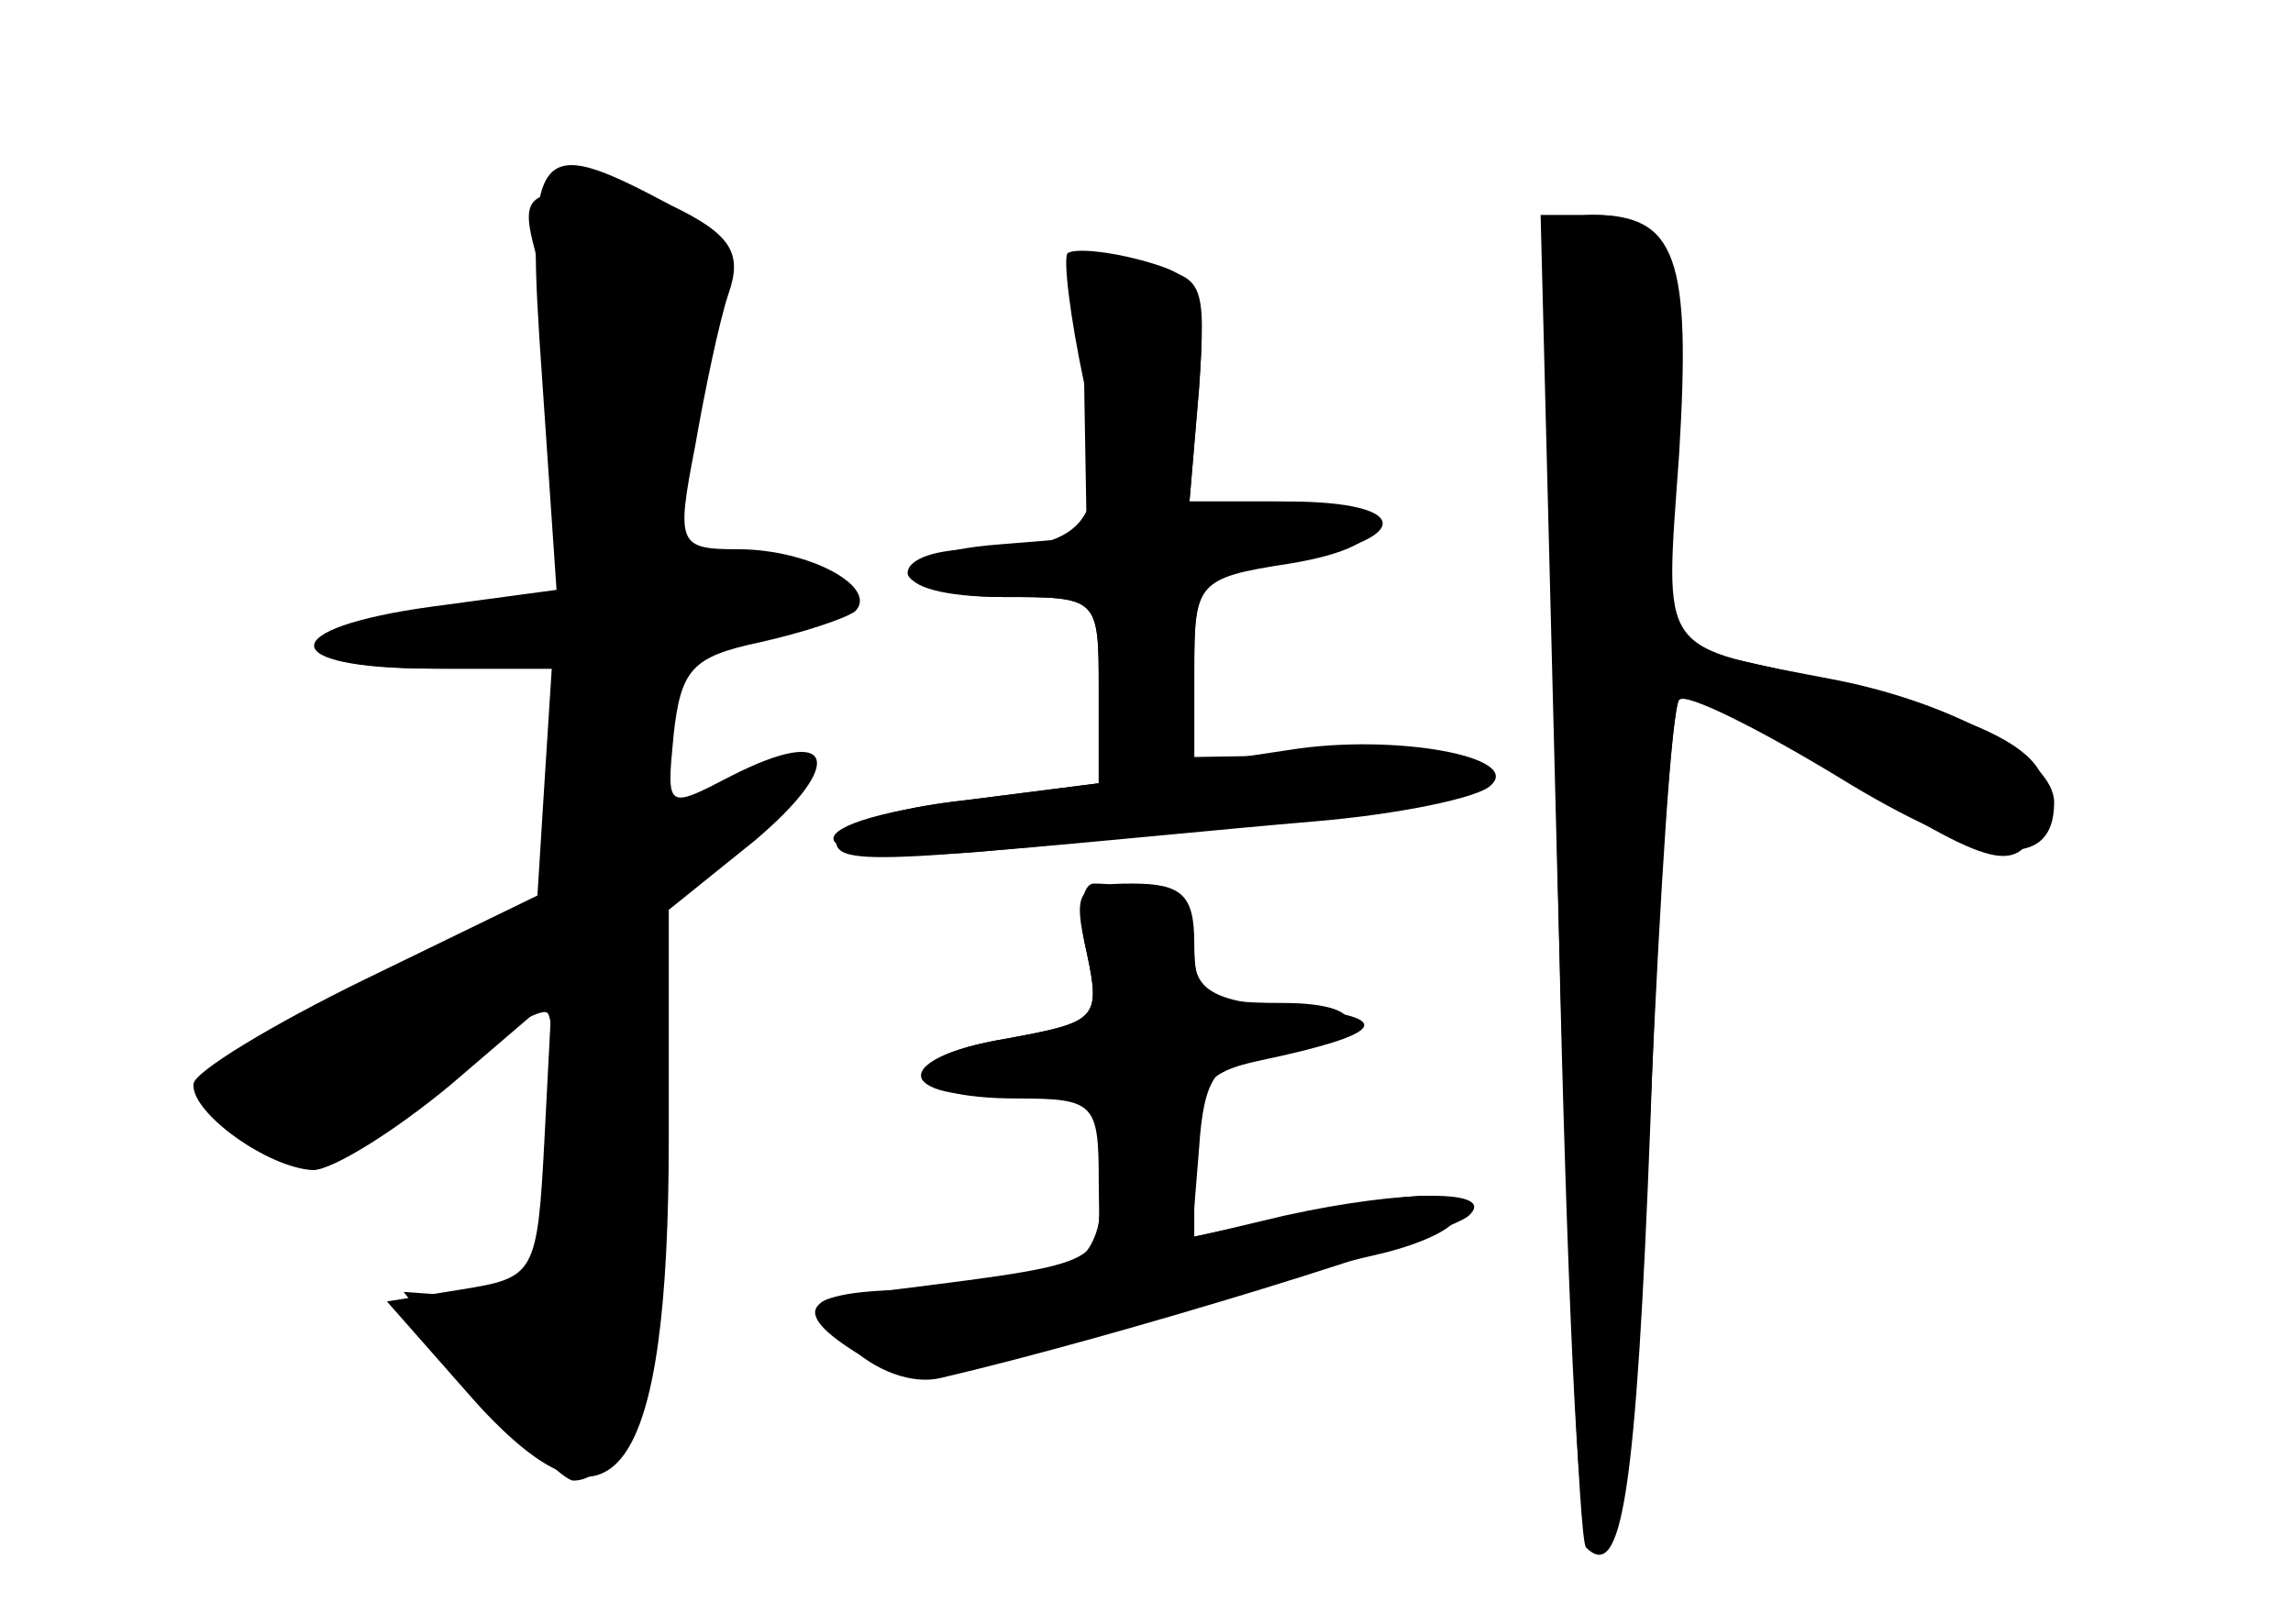 <?xml version="1.0" standalone="no"?>
<!DOCTYPE svg PUBLIC "-//W3C//DTD SVG 20010904//EN"
 "http://www.w3.org/TR/2001/REC-SVG-20010904/DTD/svg10.dtd">
<svg version="1.0" xmlns="http://www.w3.org/2000/svg"
 width="96pt" height="68pt" viewBox="0 0 96 68"
 preserveAspectRatio="xMidYMid meet">
<g transform="translate(0,68) scale(0.1,-0.1)" fill="#000000" stroke="none">
<g id="part-0" class="char-part">
  <path d="M227 521 l6 -88 -52 -7 c-66 -9 -66 -26 0 -26 l50 0 -3 -47 -3 -48
-72 -35 c-39 -19 -72 -39 -72 -44 -1 -12 31 -35 50 -36 8 0 34 16 58 36 l42
36 -3 -58 c-3 -58 -4 -59 -35 -64 l-31 -5 37 -42 c58 -64 81 -32 81 111 l0 95
36 29 c39 33 33 49 -10 27 -27 -14 -27 -14 -24 17 3 28 8 33 36 39 18 4 36 10
40 13 10 10 -19 26 -49 26 -25 0 -26 2 -18 43 4 23 10 52 14 64 6 17 1 25 -24
37 -58 31 -61 26 -54 -73z"/>
  <path d="M652 320 c3 -149 8 -274 12 -277 15 -15 20 18 27 173 4 91 9 168 12
171 3 3 33 -12 66 -32 60 -37 91 -41 91 -11 0 18 -41 41 -90 51 -77 15 -73 9
-67 95 5 82 -1 100 -36 100 -19 0 -20 -7 -15 -270z"/>
  <path d="M454 513 l1 -58 -37 -3 c-51 -4 -49 -22 2 -22 40 0 40 0 40 -39 l0
-39 -55 -7 c-82 -10 -71 -29 13 -21 37 3 96 9 132 12 36 3 69 10 74 15 14 12
-40 22 -84 15 l-40 -6 0 39 c0 37 1 39 40 45 49 8 44 26 -6 26 l-36 0 4 48 c3
44 2 47 -23 50 -26 3 -26 2 -25 -55z"/>
  <path d="M455 281 c6 -28 4 -29 -34 -36 -24 -4 -38 -11 -35 -17 4 -6 22 -8 40
-5 35 6 40 0 35 -48 -2 -27 -19 -35 -73 -35 -52 0 -60 -8 -27 -28 17 -11 33
-9 102 12 45 13 97 27 115 31 17 4 32 11 32 16 0 11 -11 11 -68 0 l-43 -9 3
37 c2 30 7 37 28 39 42 6 47 22 7 22 -33 0 -37 3 -37 25 0 20 -5 25 -26 25
-23 0 -25 -3 -19 -29z"/>
</g>
<g id="part-1" class="char-part">
  <path d="M224 575 c3 -13 9 -51 12 -83 6 -56 5 -59 -17 -65 -13 -4 -36 -7 -51
-7 -15 0 -30 -4 -33 -10 -4 -6 15 -10 50 -10 l56 0 -3 -46 -3 -47 -78 -42
c-78 -42 -79 -43 -56 -59 31 -21 31 -21 79 19 23 19 45 33 49 31 3 -2 4 -31 1
-63 -5 -56 -6 -58 -33 -56 l-28 2 31 -40 c18 -21 36 -39 40 -39 21 0 30 44 30
138 l0 100 36 27 c39 30 38 46 -1 25 -31 -17 -37 -11 -29 27 5 27 12 32 45 37
48 8 42 26 -7 26 -38 0 -39 3 -23 80 13 60 2 80 -43 80 -27 0 -30 -3 -24 -25z"/>
</g>
<g id="part-2" class="char-part">
  <path d="M447 574 c-2 -2 1 -27 7 -55 11 -56 3 -69 -46 -69 -16 0 -28 -4 -28
-10 0 -5 18 -10 40 -10 40 0 40 0 40 -39 l0 -39 -55 -7 c-30 -3 -55 -11 -55
-17 0 -11 19 -10 213 11 76 8 73 26 -3 25 l-60 -1 0 38 c0 36 2 38 40 44 52 9
52 25 -1 25 l-41 0 4 47 c3 43 1 47 -24 54 -15 4 -28 5 -31 3z"/>
</g>
<g id="part-3" class="char-part">
  <path d="M455 281 c6 -28 4 -29 -34 -36 -48 -8 -45 -25 5 -25 32 0 34 -2 34
-34 0 -38 9 -34 -109 -49 -12 -2 -11 -6 4 -20 11 -11 27 -17 39 -14 73 17 213
60 221 68 12 11 -27 11 -77 0 l-38 -9 0 34 c0 29 4 35 28 40 52 11 57 18 15
22 -34 2 -43 7 -43 22 0 17 -18 30 -42 30 -5 0 -7 -12 -3 -29z"/>
</g>
<g id="part-4" class="char-part">
  <path d="M652 314 c4 -152 9 -279 12 -282 15 -15 21 22 27 179 3 93 9 172 12
176 4 3 33 -10 66 -30 67 -42 76 -44 85 -20 11 28 -15 42 -128 67 l-28 7 3 77
c4 85 -2 102 -34 102 l-22 0 7 -276z"/>
</g>
</g>
</svg>